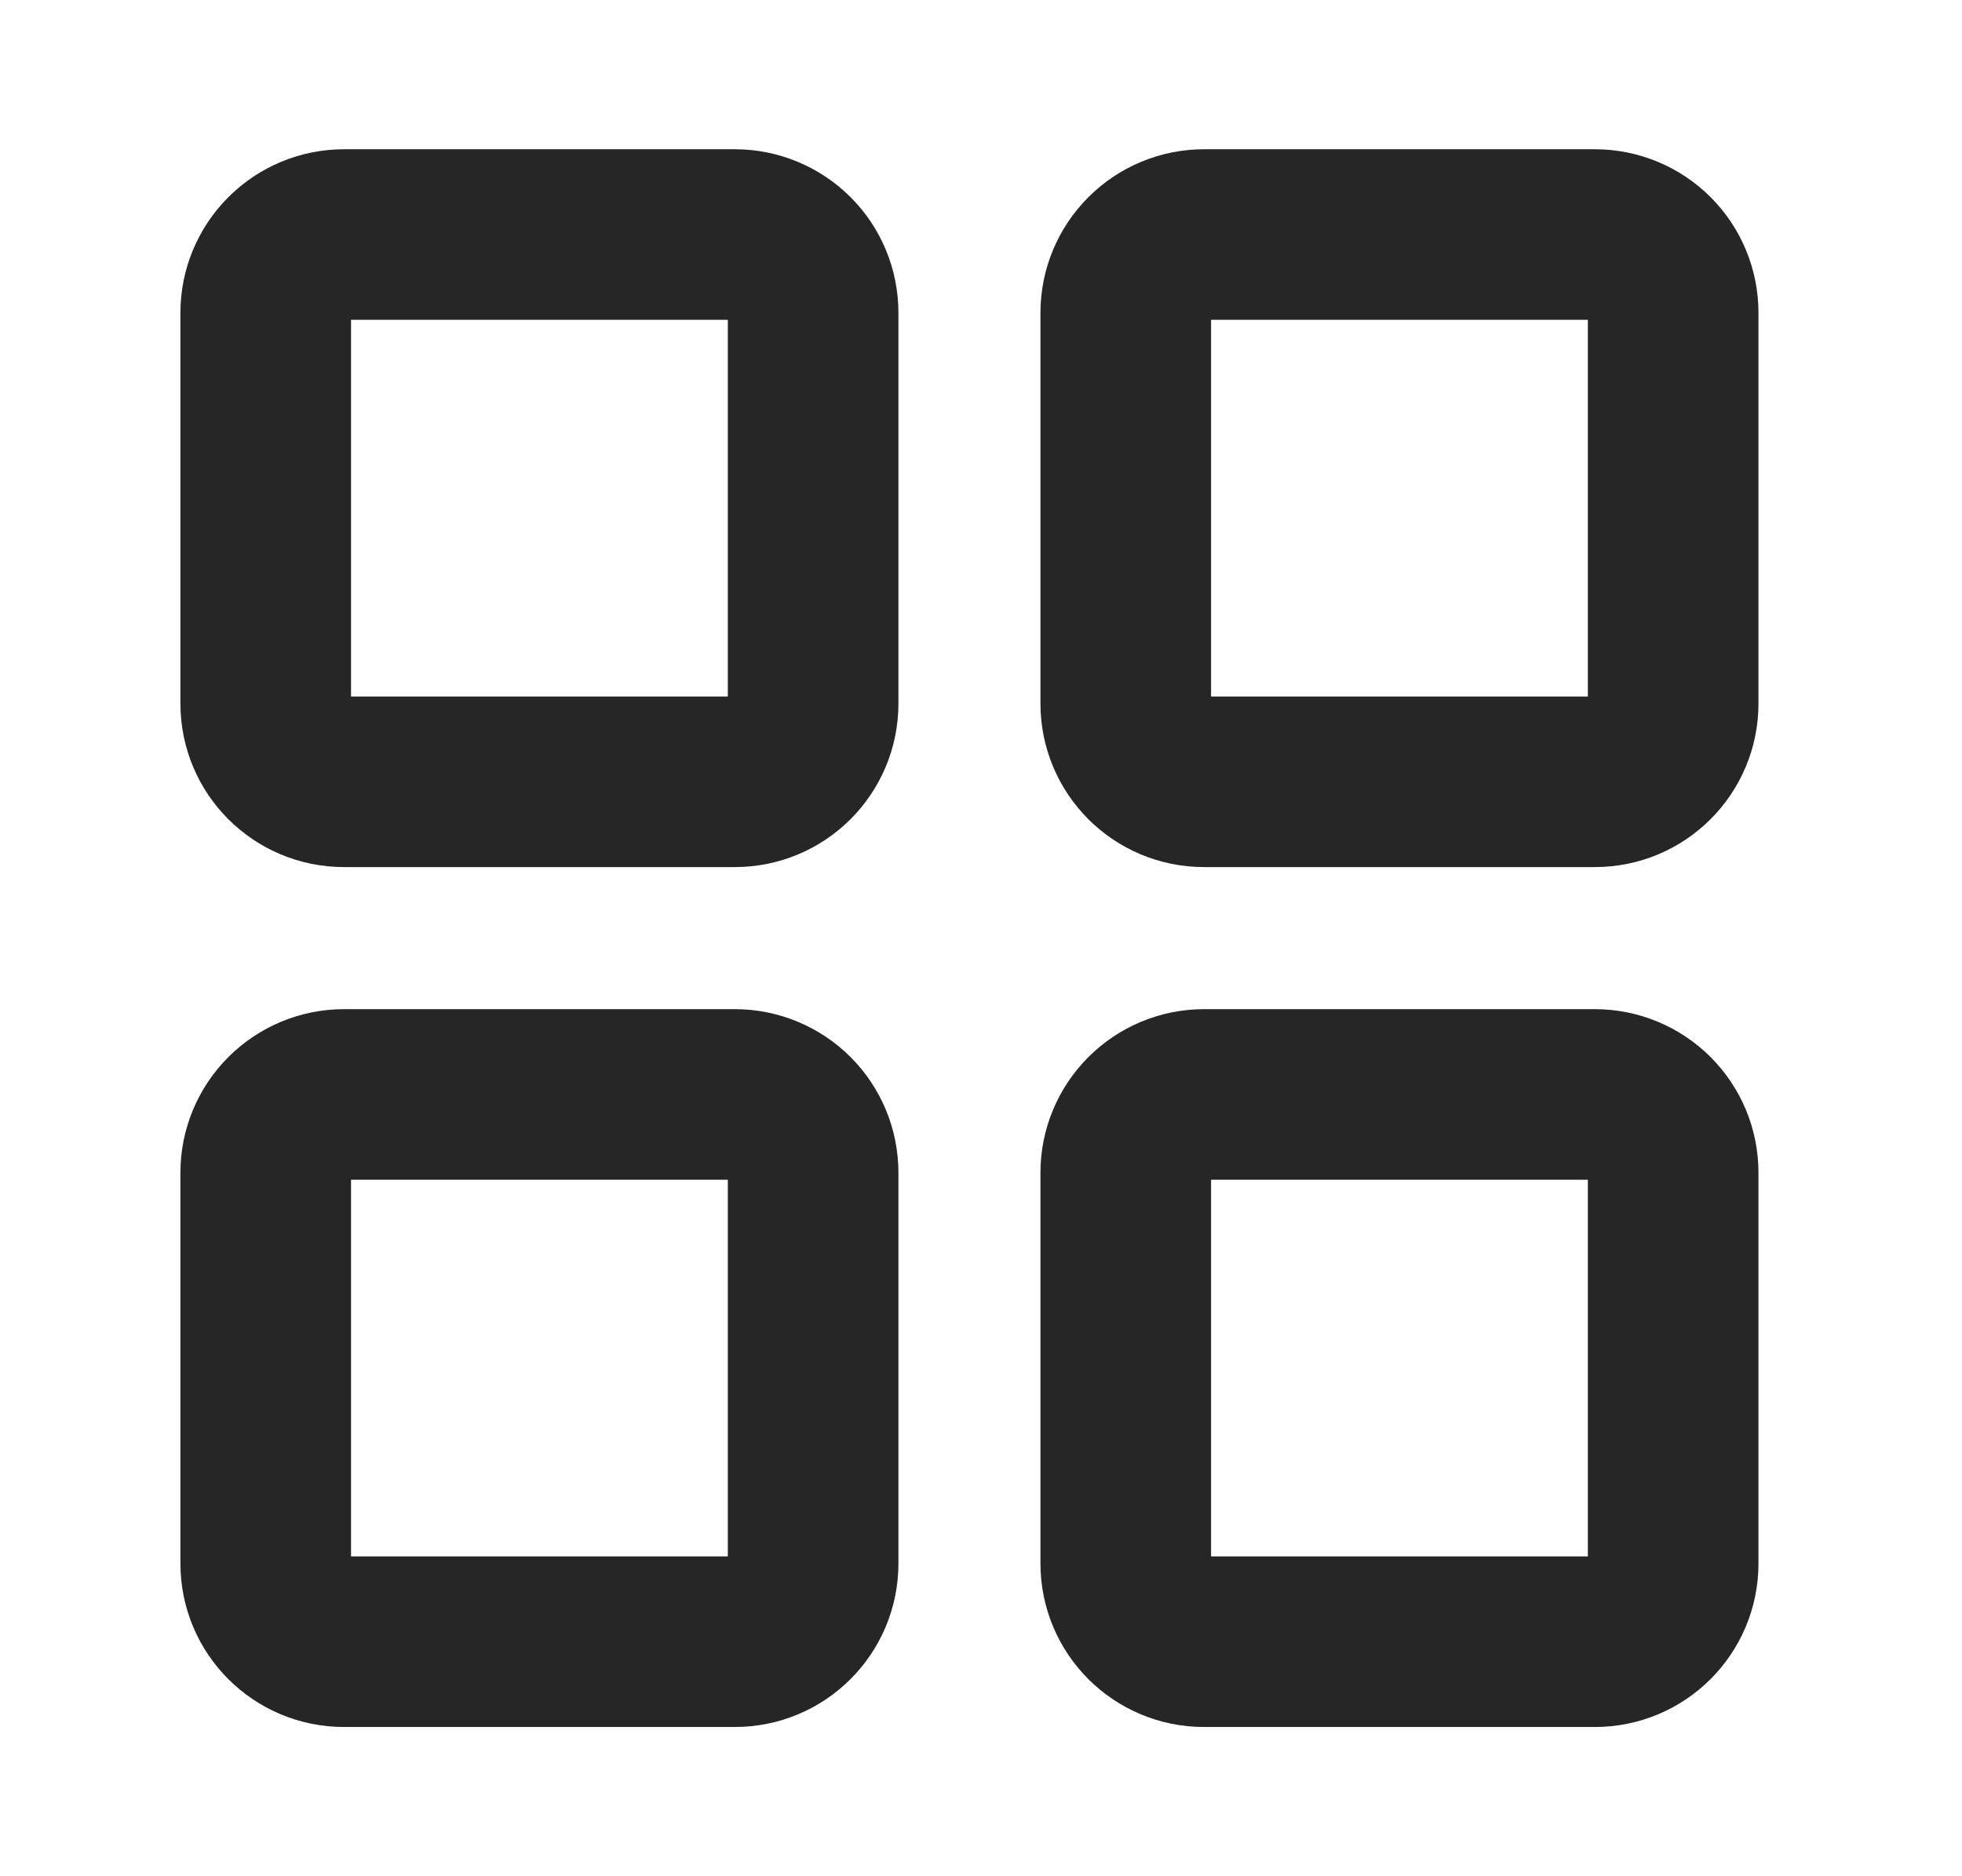 <svg width="23" height="22" viewBox="0 0 23 22" fill="none" xmlns="http://www.w3.org/2000/svg">
<g clip-path="url(#clip0_2007_1665)">
<g clip-path="url(#clip1_2007_1665)">
<path d="M8.615 2.75H4.032C3.789 2.75 3.556 2.847 3.384 3.019C3.212 3.191 3.115 3.424 3.115 3.667V8.25C3.115 8.756 3.525 9.167 4.032 9.167H8.615C9.121 9.167 9.532 8.757 9.532 8.25V3.667C9.532 3.424 9.436 3.191 9.264 3.019C9.092 2.847 8.858 2.75 8.615 2.75ZM8.615 12.833H4.032C3.789 12.833 3.556 12.93 3.384 13.102C3.212 13.274 3.115 13.507 3.115 13.75V18.333C3.115 18.839 3.525 19.25 4.032 19.25H8.615C9.121 19.25 9.532 18.84 9.532 18.333V13.75C9.532 13.507 9.436 13.274 9.264 13.102C9.092 12.93 8.858 12.833 8.615 12.833ZM18.697 2.75H14.114C13.871 2.75 13.638 2.847 13.466 3.019C13.294 3.191 13.197 3.424 13.197 3.667V8.25C13.197 8.756 13.607 9.167 14.114 9.167H18.697C19.203 9.167 19.614 8.757 19.614 8.25V3.667C19.614 3.424 19.518 3.191 19.346 3.019C19.174 2.847 18.94 2.75 18.697 2.75ZM18.697 12.833H14.114C13.871 12.833 13.638 12.93 13.466 13.102C13.294 13.274 13.197 13.507 13.197 13.75V18.333C13.197 18.839 13.607 19.25 14.114 19.25H18.697C19.203 19.25 19.614 18.84 19.614 18.333V13.75C19.614 13.507 19.518 13.274 19.346 13.102C19.174 12.93 18.94 12.833 18.697 12.833Z" stroke="#262626" stroke-width="2" stroke-linejoin="round"/>
</g>
</g>
<defs>
<clipPath id="clip0_2007_1665">
<rect width="22" height="22" fill="white" transform="translate(0.533)"/>
</clipPath>
<clipPath id="clip1_2007_1665">
<rect width="22" height="22" fill="white" transform="translate(0.533)"/>
</clipPath>
</defs>
</svg>
